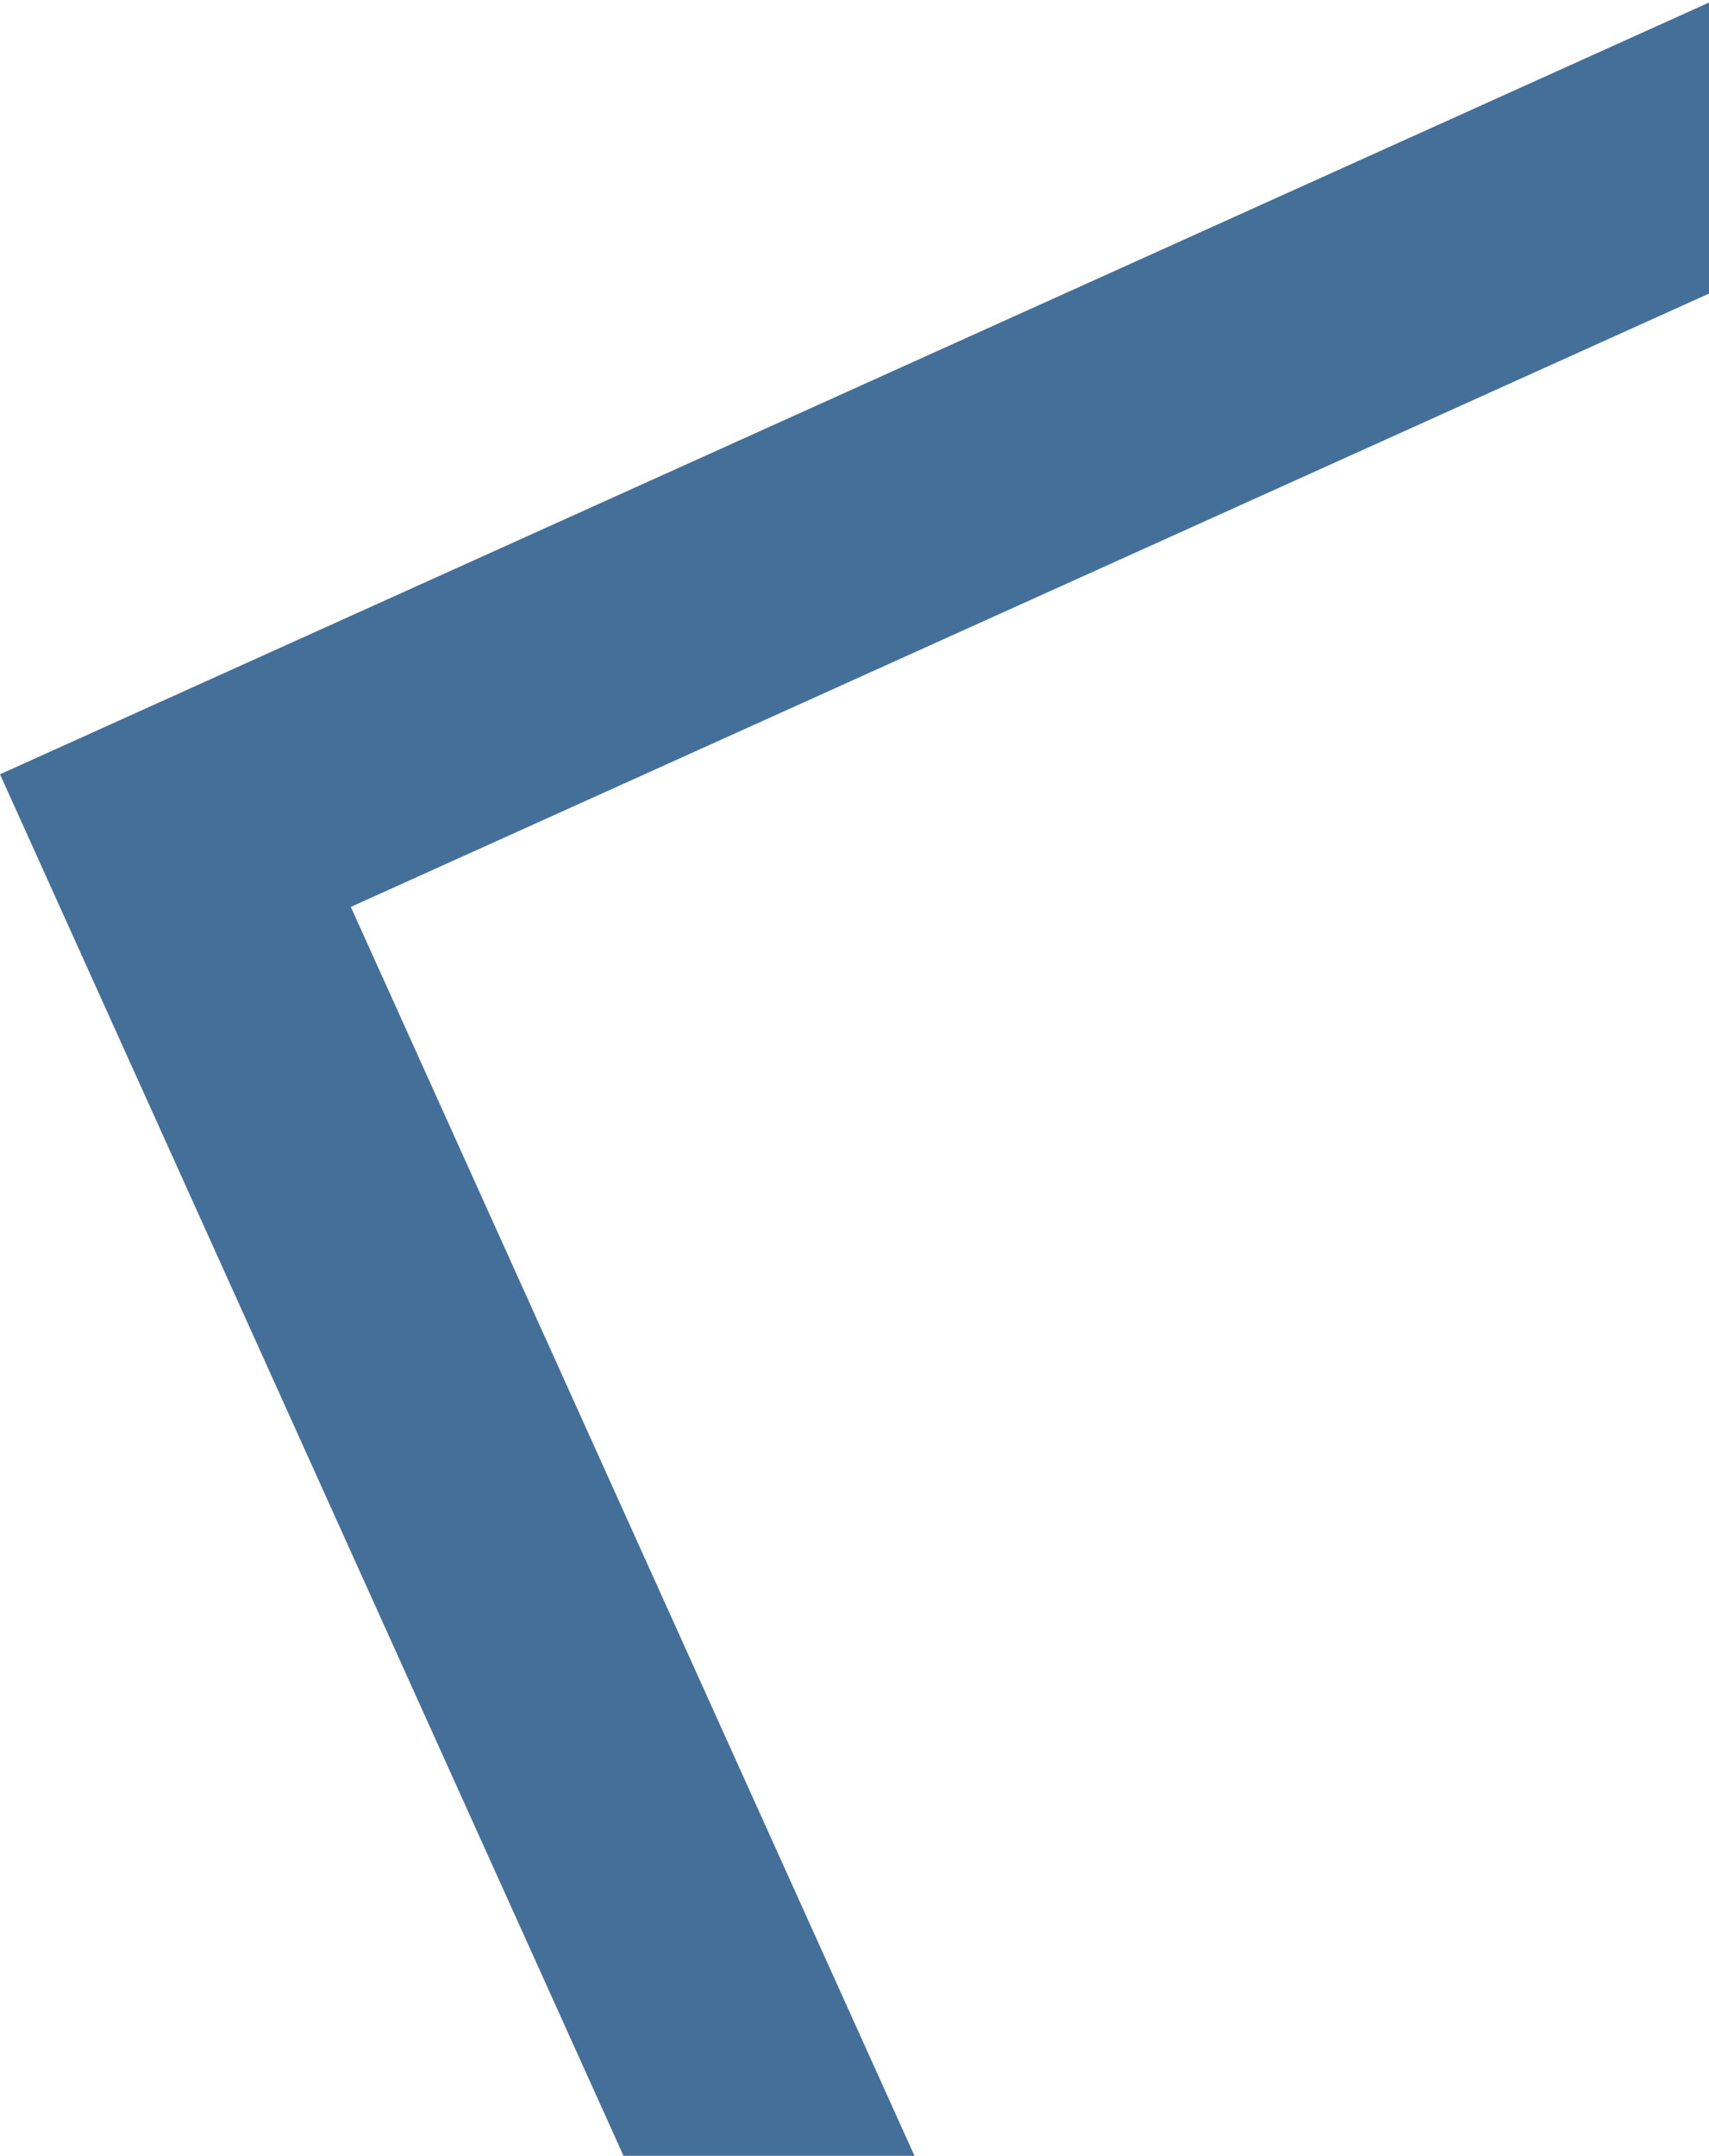 <svg width="406" height="512" viewBox="0 0 406 512" fill="none" xmlns="http://www.w3.org/2000/svg">
<path fill-rule="evenodd" clip-rule="evenodd" d="M406 0.603L57.42 157.973L-4.26508e-05 183.895L25.922 241.315L148.125 512H217.248L83.342 215.392L406 69.726V0.603Z" fill="#446F99"/>
</svg>

